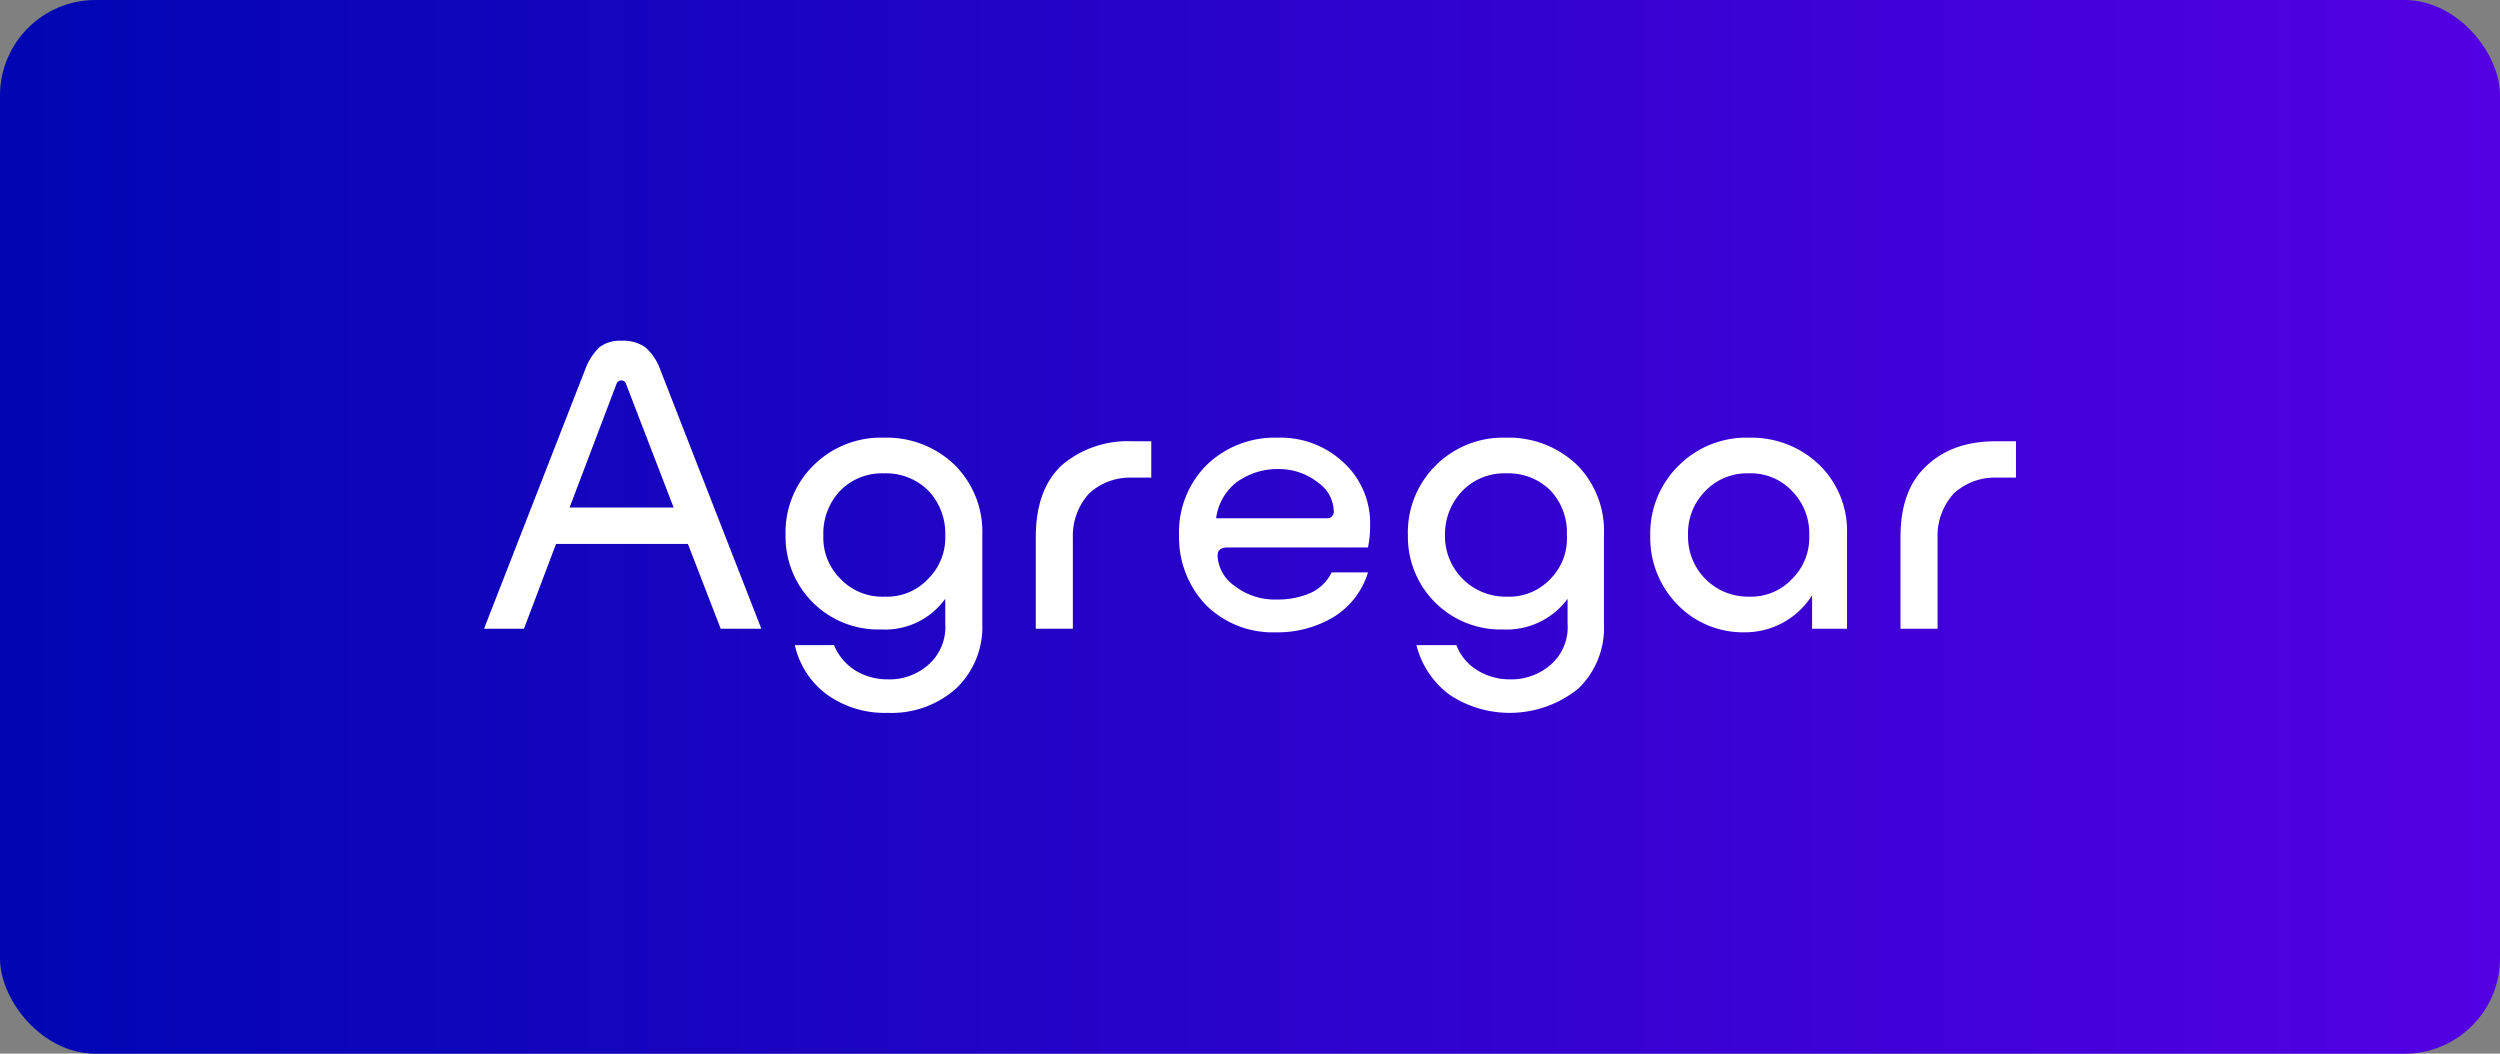 <svg id="Capa_1" data-name="Capa 1" xmlns="http://www.w3.org/2000/svg" xmlns:xlink="http://www.w3.org/1999/xlink" viewBox="0 0 350.7 147.8"><rect x="0" y="0" width="350.7" height="147.8" fill="#808080" stroke="none"/><defs><style>.cls-1{fill:url(#Degradado_sin_nombre_10);}.cls-2{fill:#fff;}</style><linearGradient id="Degradado_sin_nombre_10" y1="73.91" x2="350.71" y2="73.91" gradientUnits="userSpaceOnUse"><stop offset="0" stop-color="#0006b2"/><stop offset="1" stop-color="#5300e3"/></linearGradient></defs><rect class="cls-1" width="350.7" height="147.82" rx="13.4"/><path class="cls-2" d="M106.8,88.2h-5.7L96.5,76.3H78L73.5,88.2H67.9L82.1,51.8a8.3,8.3,0,0,1,2-3.1,4.8,4.8,0,0,1,3.1-.9,5.4,5.4,0,0,1,3.3.9,7.4,7.4,0,0,1,2.1,3.1ZM86.5,53.8,79.9,71.2H94.5L87.8,53.8a.7.7,0,0,0-1.3,0Z"/><path class="cls-2" d="M137.8,75V87.5a11.9,11.9,0,0,1-3.7,9.1,13.6,13.6,0,0,1-9.6,3.4,13.9,13.9,0,0,1-8.4-2.5,11.8,11.8,0,0,1-4.6-7H117a7.6,7.6,0,0,0,2.9,3.5,8.6,8.6,0,0,0,4.6,1.3,8.2,8.2,0,0,0,5.9-2.2,7,7,0,0,0,2.2-5.6V84a10.4,10.4,0,0,1-9,4.3,13,13,0,0,1-13.4-13.2,13.2,13.2,0,0,1,3.9-9.8,13.4,13.4,0,0,1,9.9-3.9,13.7,13.7,0,0,1,9.9,3.8A13.2,13.2,0,0,1,137.8,75Zm-7.6,6.2a8.1,8.1,0,0,0,2.4-6.1,8.7,8.7,0,0,0-2.4-6.3,8.4,8.4,0,0,0-6.2-2.4,8.2,8.2,0,0,0-6.1,2.4,8.7,8.7,0,0,0-2.4,6.3,8.1,8.1,0,0,0,2.4,6.1,8.1,8.1,0,0,0,6.2,2.5A7.9,7.9,0,0,0,130.2,81.2Z"/><path class="cls-2" d="M158.8,61.9h2.7V67h-2.7a8.5,8.5,0,0,0-6,2.2,8.8,8.8,0,0,0-2.3,6.2V88.2h-5.2V75.4c0-4.5,1.2-7.8,3.6-10.1A14.3,14.3,0,0,1,158.8,61.9Z"/><path class="cls-2" d="M186.8,80.3h5.1a11.1,11.1,0,0,1-4.9,6.3,15.2,15.2,0,0,1-8,2.1,13.3,13.3,0,0,1-9.8-3.8,13.7,13.7,0,0,1-3.8-9.8,13.3,13.3,0,0,1,3.9-9.9,13.7,13.7,0,0,1,9.9-3.8,12.9,12.9,0,0,1,9.3,3.5,11.6,11.6,0,0,1,3.7,8.9,14.5,14.5,0,0,1-.3,3H172.2c-1,0-1.4.4-1.4,1.2a5.5,5.5,0,0,0,2.4,4.2,9.2,9.2,0,0,0,6,1.9,11.4,11.4,0,0,0,4.6-.9A6.1,6.1,0,0,0,186.8,80.3Zm-7.5-14.5a9.7,9.7,0,0,0-5.9,1.9,7.6,7.6,0,0,0-2.8,5h15.5a.9.9,0,0,0,1-1,5,5,0,0,0-2.2-4A8.8,8.8,0,0,0,179.3,65.8Z"/><path class="cls-2" d="M225,75V87.5a11.8,11.8,0,0,1-3.6,9.1,15.3,15.3,0,0,1-18,.9,12.4,12.4,0,0,1-4.7-7h5.6a7.1,7.1,0,0,0,2.9,3.5,8.6,8.6,0,0,0,4.6,1.3,8.4,8.4,0,0,0,5.9-2.2,7,7,0,0,0,2.2-5.6V84a10.6,10.6,0,0,1-9,4.3,13,13,0,0,1-13.4-13.2,13.2,13.2,0,0,1,3.9-9.8,13.3,13.3,0,0,1,9.8-3.9,13.8,13.8,0,0,1,10,3.8A13.1,13.1,0,0,1,225,75Zm-7.5,6.2a8,8,0,0,0,2.3-6.1,8.6,8.6,0,0,0-2.3-6.3,8.4,8.4,0,0,0-6.2-2.4,8.2,8.2,0,0,0-6.1,2.4,8.8,8.8,0,0,0-2.5,6.3,8.5,8.5,0,0,0,8.7,8.6A7.9,7.9,0,0,0,217.5,81.2Z"/><path class="cls-2" d="M244.8,88.7a12.8,12.8,0,0,1-9.5-3.9,13.4,13.4,0,0,1-3.8-9.7,13.3,13.3,0,0,1,4-9.8,13.4,13.4,0,0,1,9.9-3.9,13.7,13.7,0,0,1,9.8,3.8,12.9,12.9,0,0,1,3.9,9.6V88.2h-4.9V83.5a11.1,11.1,0,0,1-9.4,5.2Zm9-13.6a8.4,8.4,0,0,0-2.4-6.2,7.9,7.9,0,0,0-6.1-2.5,8.1,8.1,0,0,0-6.1,2.5,8.4,8.4,0,0,0-2.4,6.2,8.4,8.4,0,0,0,8.5,8.6,7.9,7.9,0,0,0,6.1-2.5A8.1,8.1,0,0,0,253.8,75.1Z"/><path class="cls-2" d="M280.1,61.9h2.7V67h-2.7a8.5,8.5,0,0,0-6,2.2,8.8,8.8,0,0,0-2.3,6.2V88.2h-5.2V75.4c0-4.5,1.2-7.8,3.7-10.1S275.9,61.9,280.1,61.9Z"/></svg>